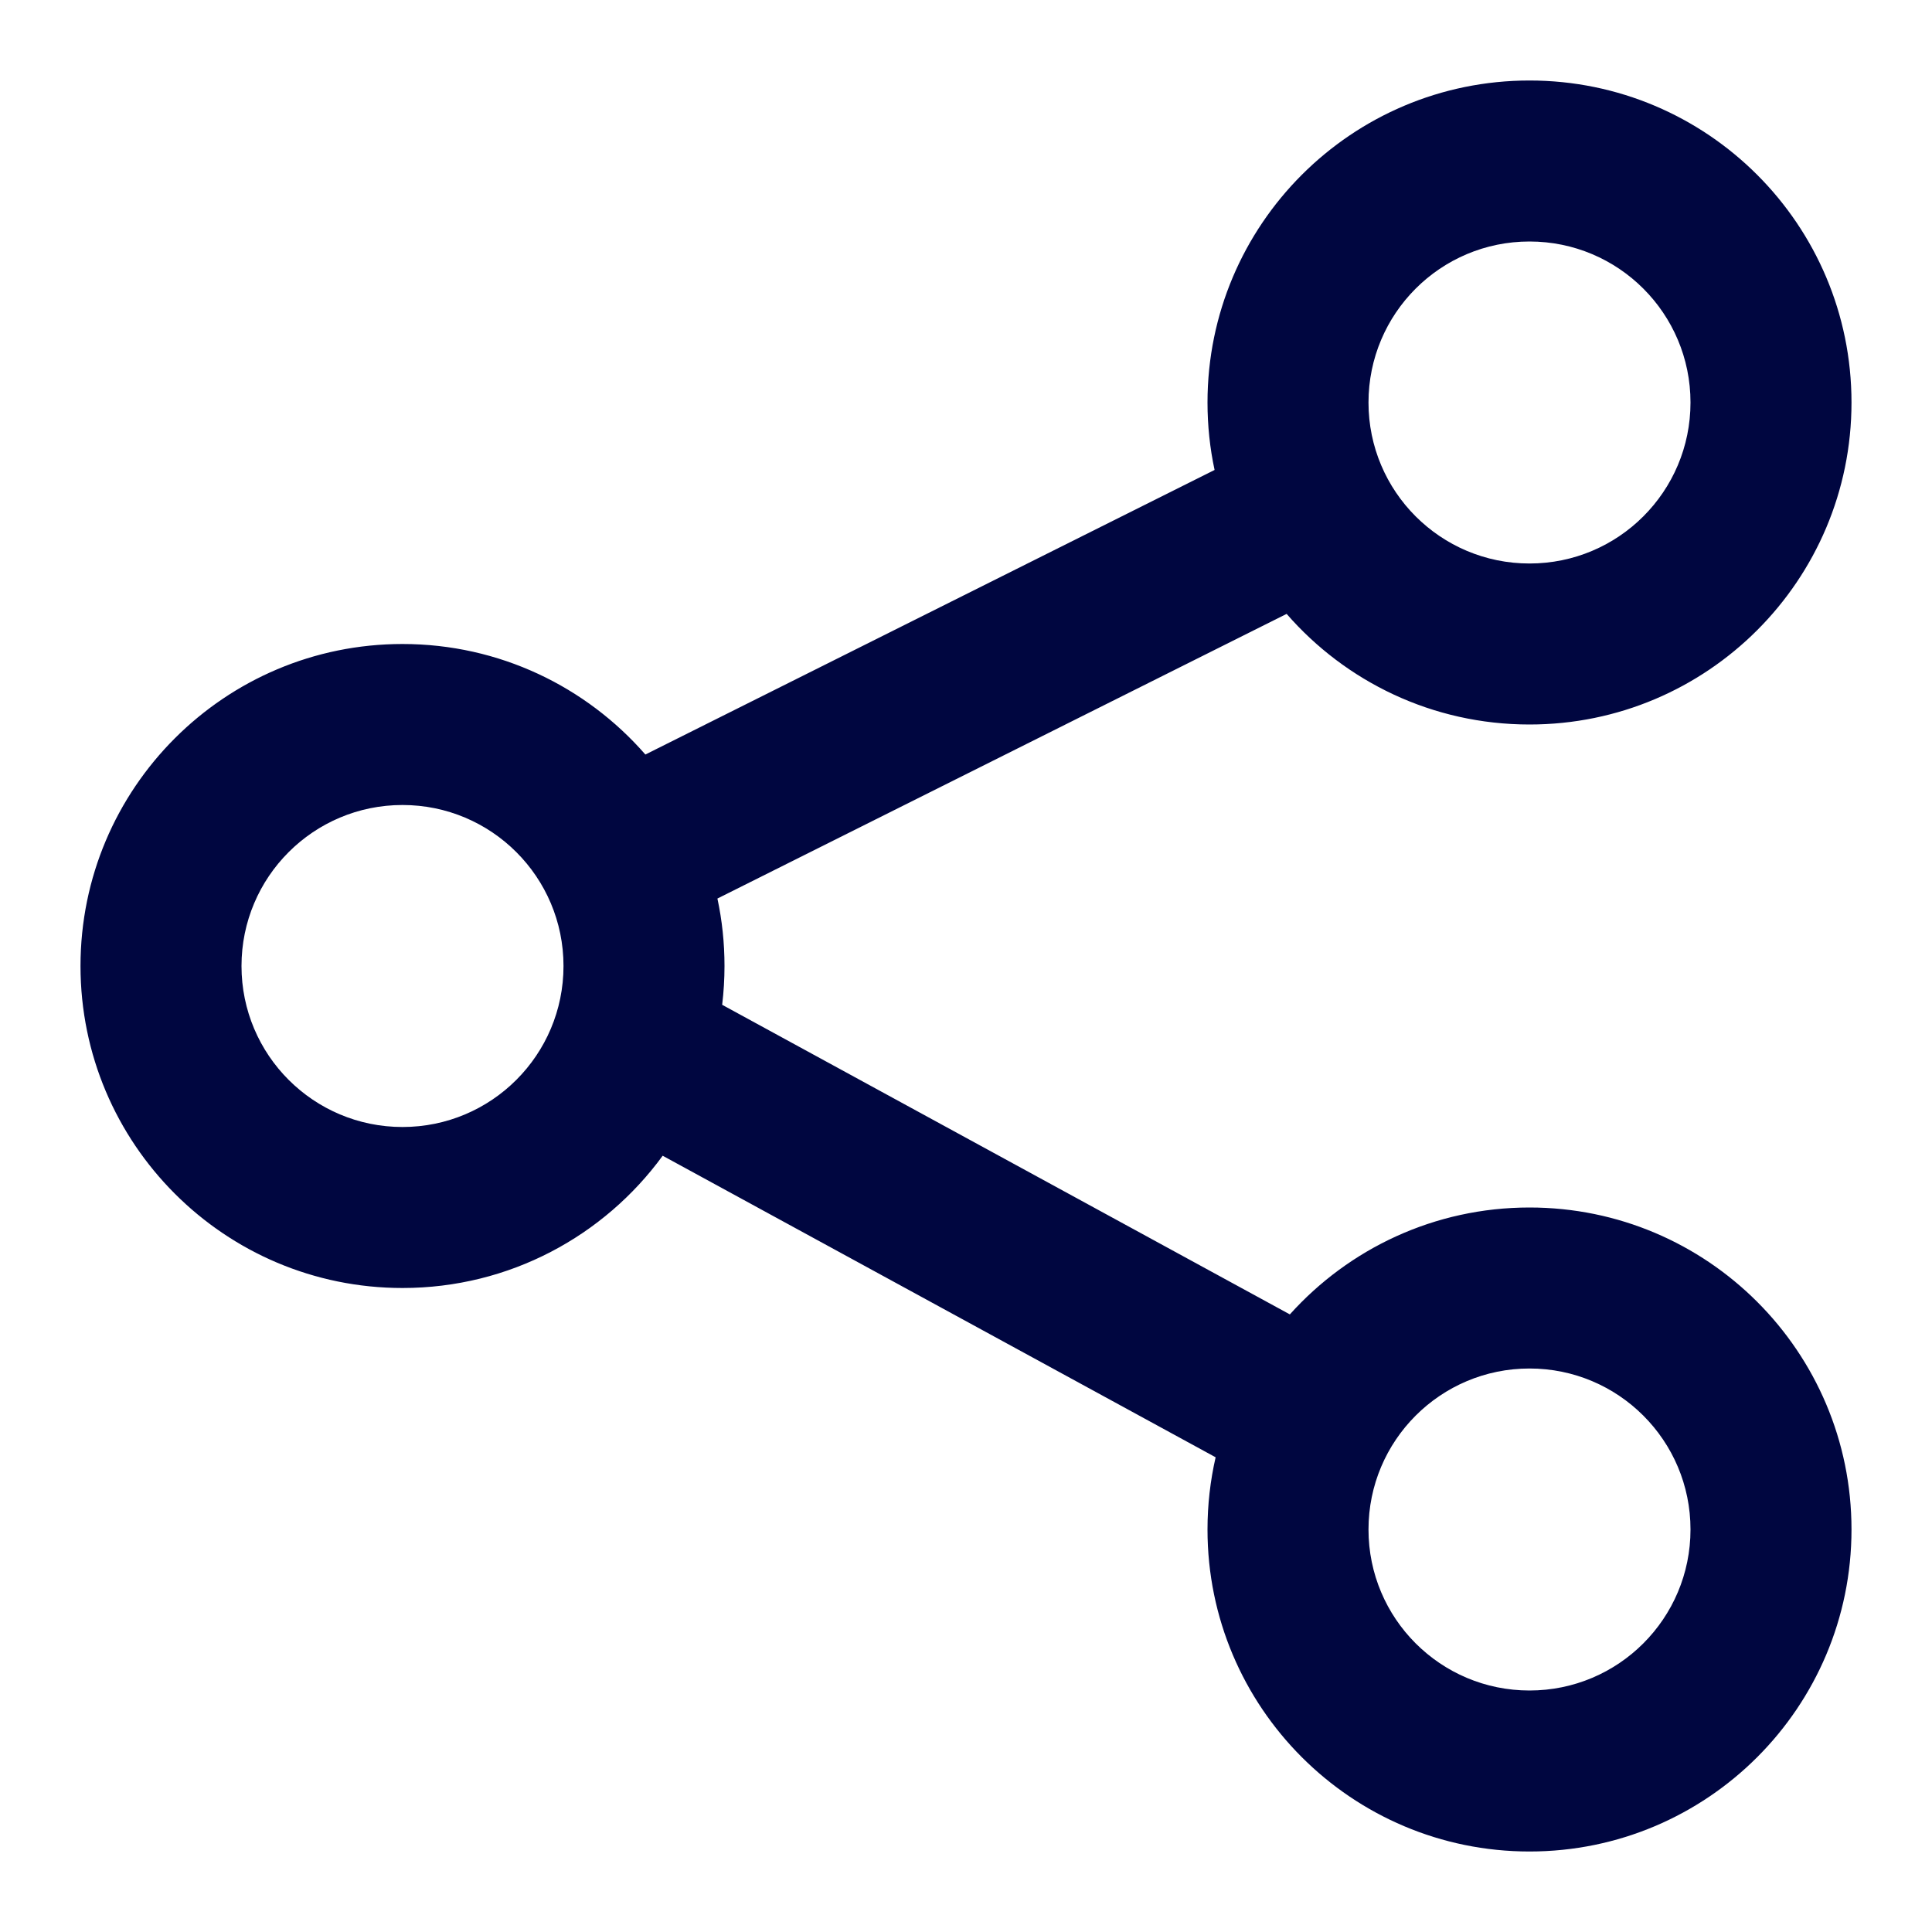 <svg width="24" height="24" viewBox="0 0 24 24" fill="none" xmlns="http://www.w3.org/2000/svg">
<path fill-rule="evenodd" clip-rule="evenodd" d="M19 9C21.209 9 23 7.209 23 5C23 2.791 21.209 1 19 1C16.791 1 15 2.791 15 5C15 5.287 15.03 5.568 15.088 5.838L8.017 9.373C7.284 8.532 6.204 8 5 8C2.791 8 1 9.791 1 12C1 14.209 2.791 16 5 16C6.328 16 7.505 15.353 8.232 14.357L15.101 18.103C15.035 18.391 15 18.692 15 19C15 21.209 16.791 23 19 23C21.209 23 23 21.209 23 19C23 16.791 21.209 15 19 15C17.818 15 16.756 15.513 16.023 16.328L8.971 12.482C8.99 12.324 9 12.163 9 12C9 11.713 8.97 11.432 8.912 11.162L15.983 7.626C16.716 8.468 17.796 9 19 9ZM19 7C20.105 7 21 6.105 21 5C21 3.895 20.105 3 19 3C17.895 3 17 3.895 17 5C17 6.105 17.895 7 19 7ZM5 14C6.105 14 7 13.105 7 12C7 10.895 6.105 10 5 10C3.895 10 3 10.895 3 12C3 13.105 3.895 14 5 14ZM21 19C21 20.105 20.105 21 19 21C17.895 21 17 20.105 17 19C17 17.895 17.895 17 19 17C20.105 17 21 17.895 21 19Z" fill="#000640"/>
</svg>
